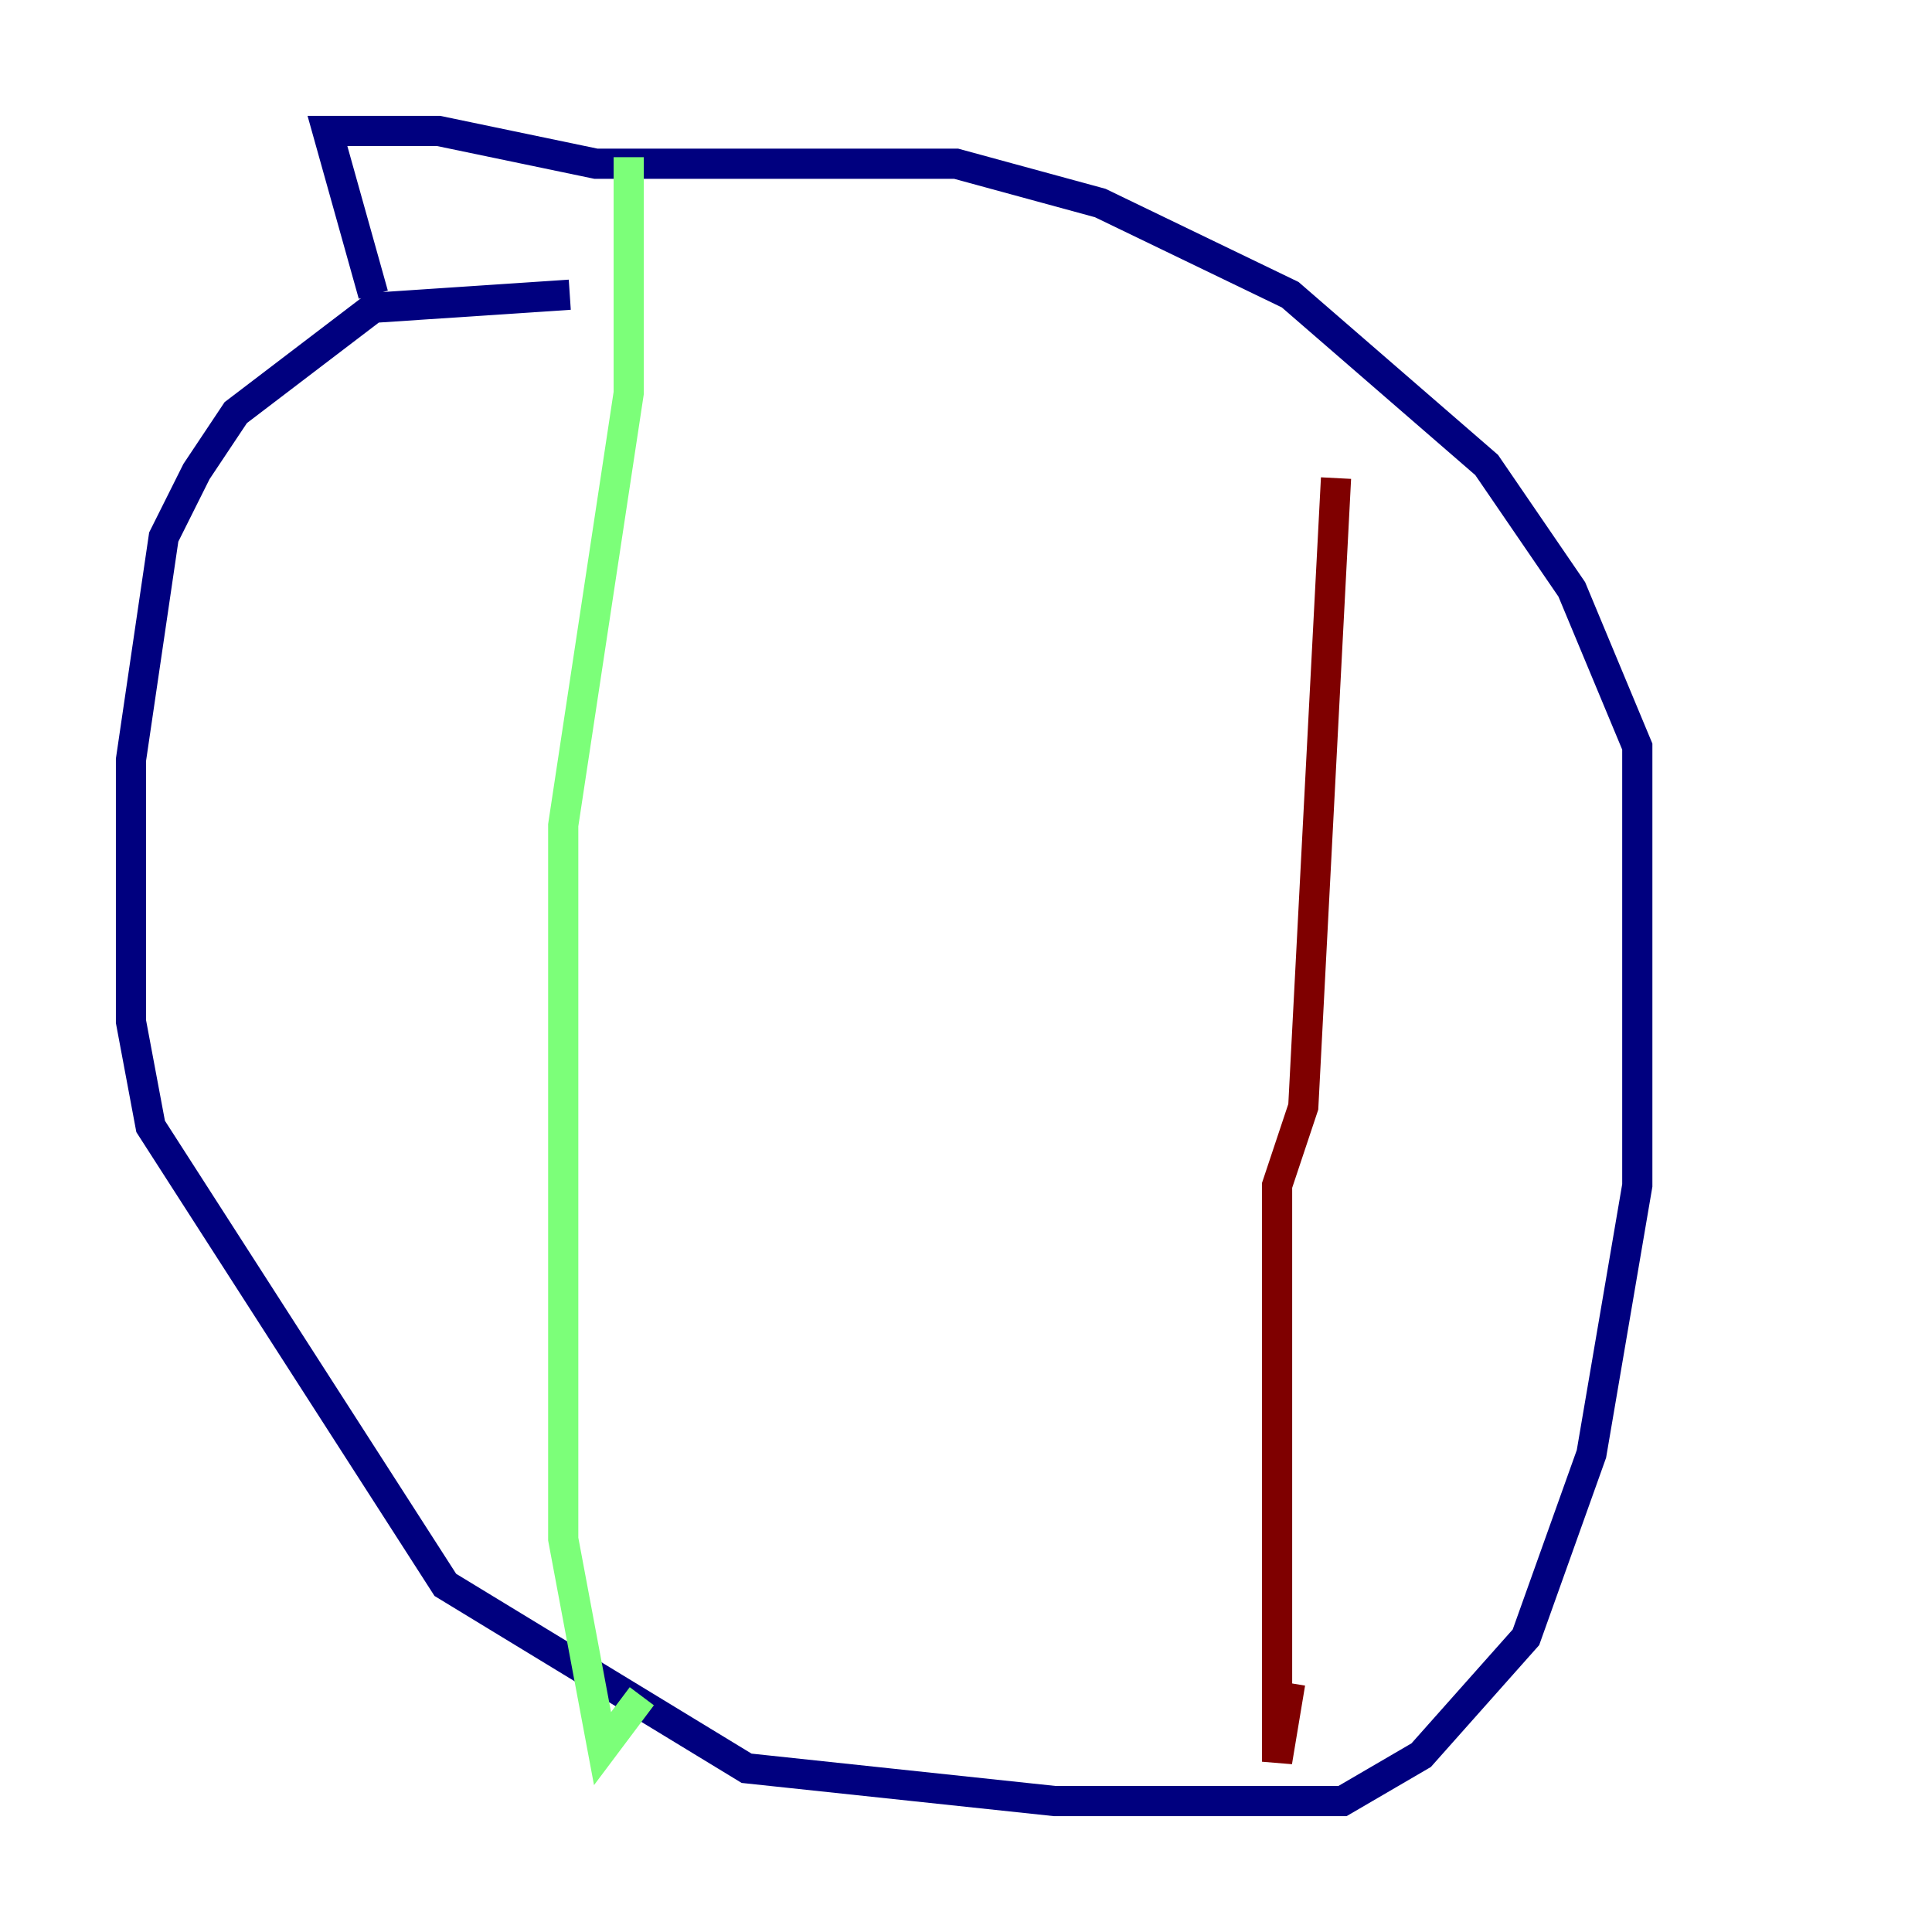<?xml version="1.0" encoding="utf-8" ?>
<svg baseProfile="tiny" height="128" version="1.2" viewBox="0,0,128,128" width="128" xmlns="http://www.w3.org/2000/svg" xmlns:ev="http://www.w3.org/2001/xml-events" xmlns:xlink="http://www.w3.org/1999/xlink"><defs /><polyline fill="none" points="37.749,19.525 24.732,20.393 15.62,27.336 13.017,31.241 10.848,35.58 8.678,50.332 8.678,67.688 9.98,74.63 29.505,105.003 49.464,117.153 69.858,119.322 88.949,119.322 94.156,116.285 101.098,108.475 105.437,96.325 108.475,78.536 108.475,49.464 104.136,39.051 98.495,30.807 85.478,19.525 72.895,13.451 63.349,10.848 39.485,10.848 29.071,8.678 21.695,8.678 24.732,19.525" stroke="#00007f" stroke-width="2" /><polyline fill="none" points="41.654,10.414 41.654,26.034 37.315,54.671 37.315,101.966 39.919,115.851 42.522,112.38" stroke="#7cff79" stroke-width="2" /><polyline fill="none" points="88.515,31.675 86.346,73.329 84.61,78.536 84.61,116.719 85.478,111.512" stroke="#7f0000" stroke-width="2" /></svg>